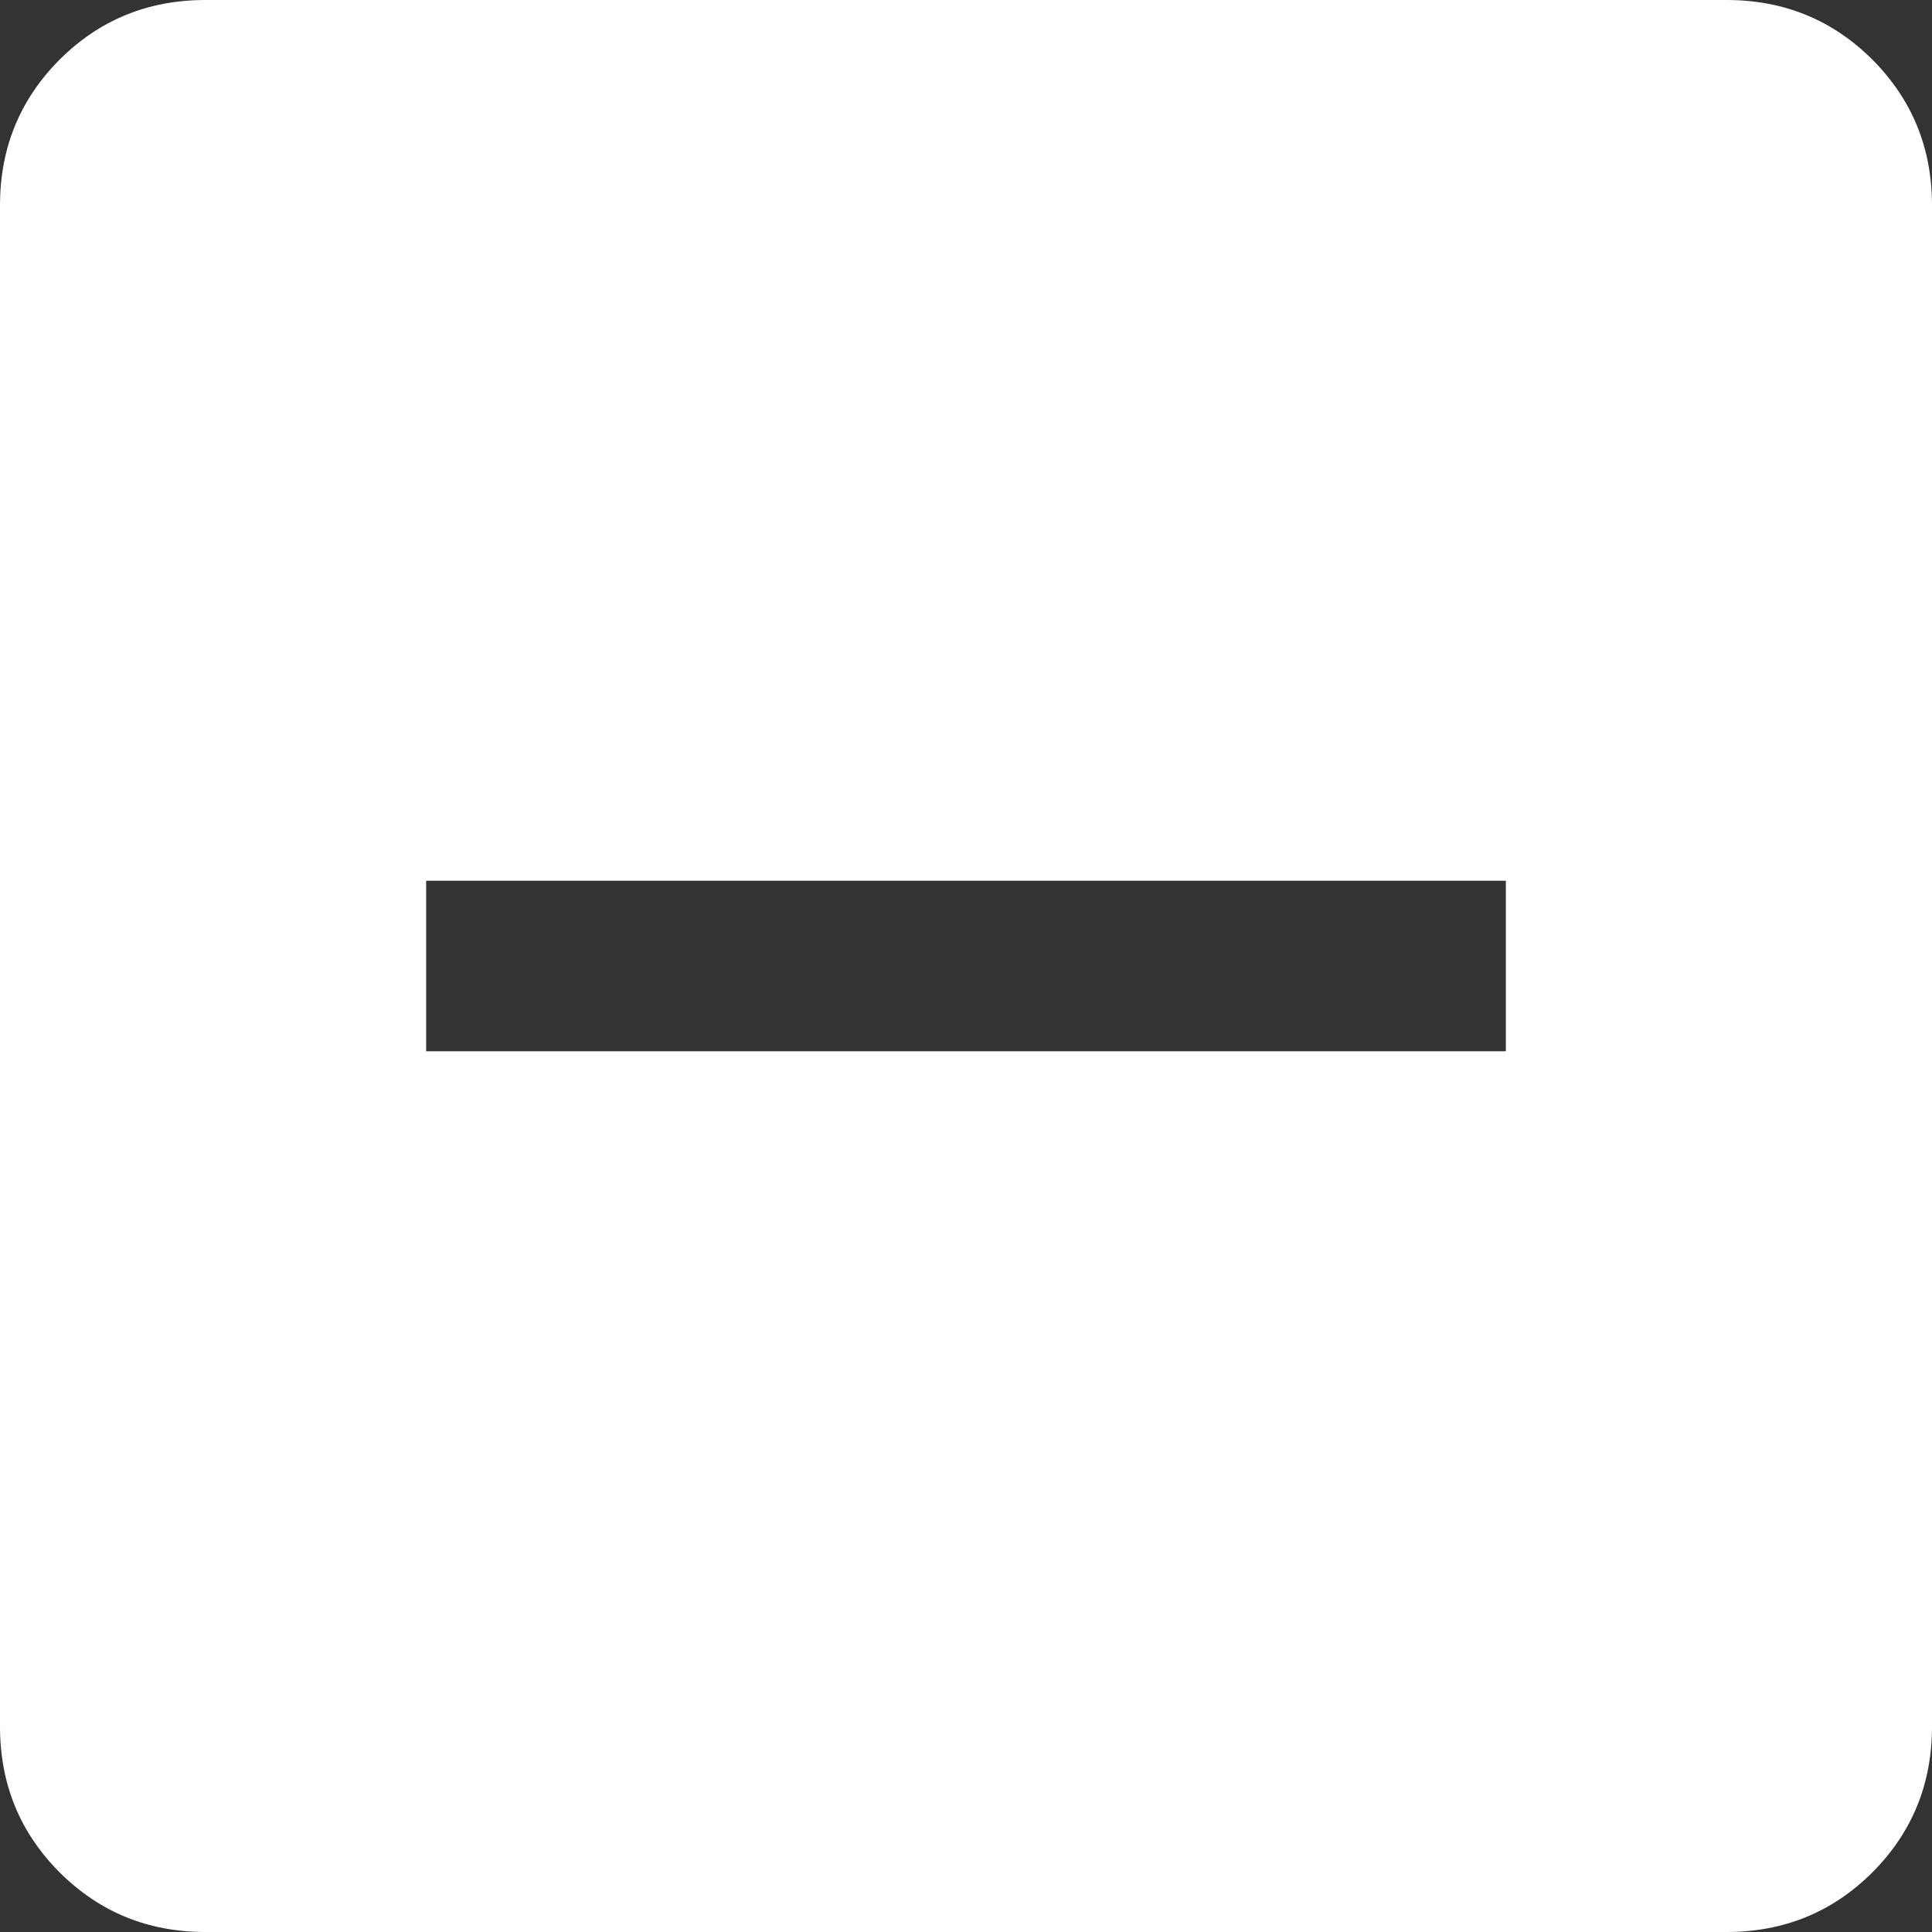 <svg width="14" height="14" viewBox="0 0 14 14" fill="none" xmlns="http://www.w3.org/2000/svg">
<rect x="0" y="0" width="14" height="14" fill="#333333" stroke="none"/>
<path d="M3.088 7.618H10.912V6.382H3.088V7.618ZM1.489 14C1.073 14 0.721 13.856 0.432 13.568C0.144 13.279 0 12.927 0 12.511V1.489C0 1.073 0.144 0.721 0.432 0.432C0.721 0.144 1.073 0 1.489 0H12.511C12.927 0 13.279 0.144 13.568 0.432C13.856 0.721 14 1.073 14 1.489V12.511C14 12.927 13.856 13.279 13.568 13.568C13.279 13.856 12.927 14 12.511 14H1.489Z" fill="white"/>
</svg>
